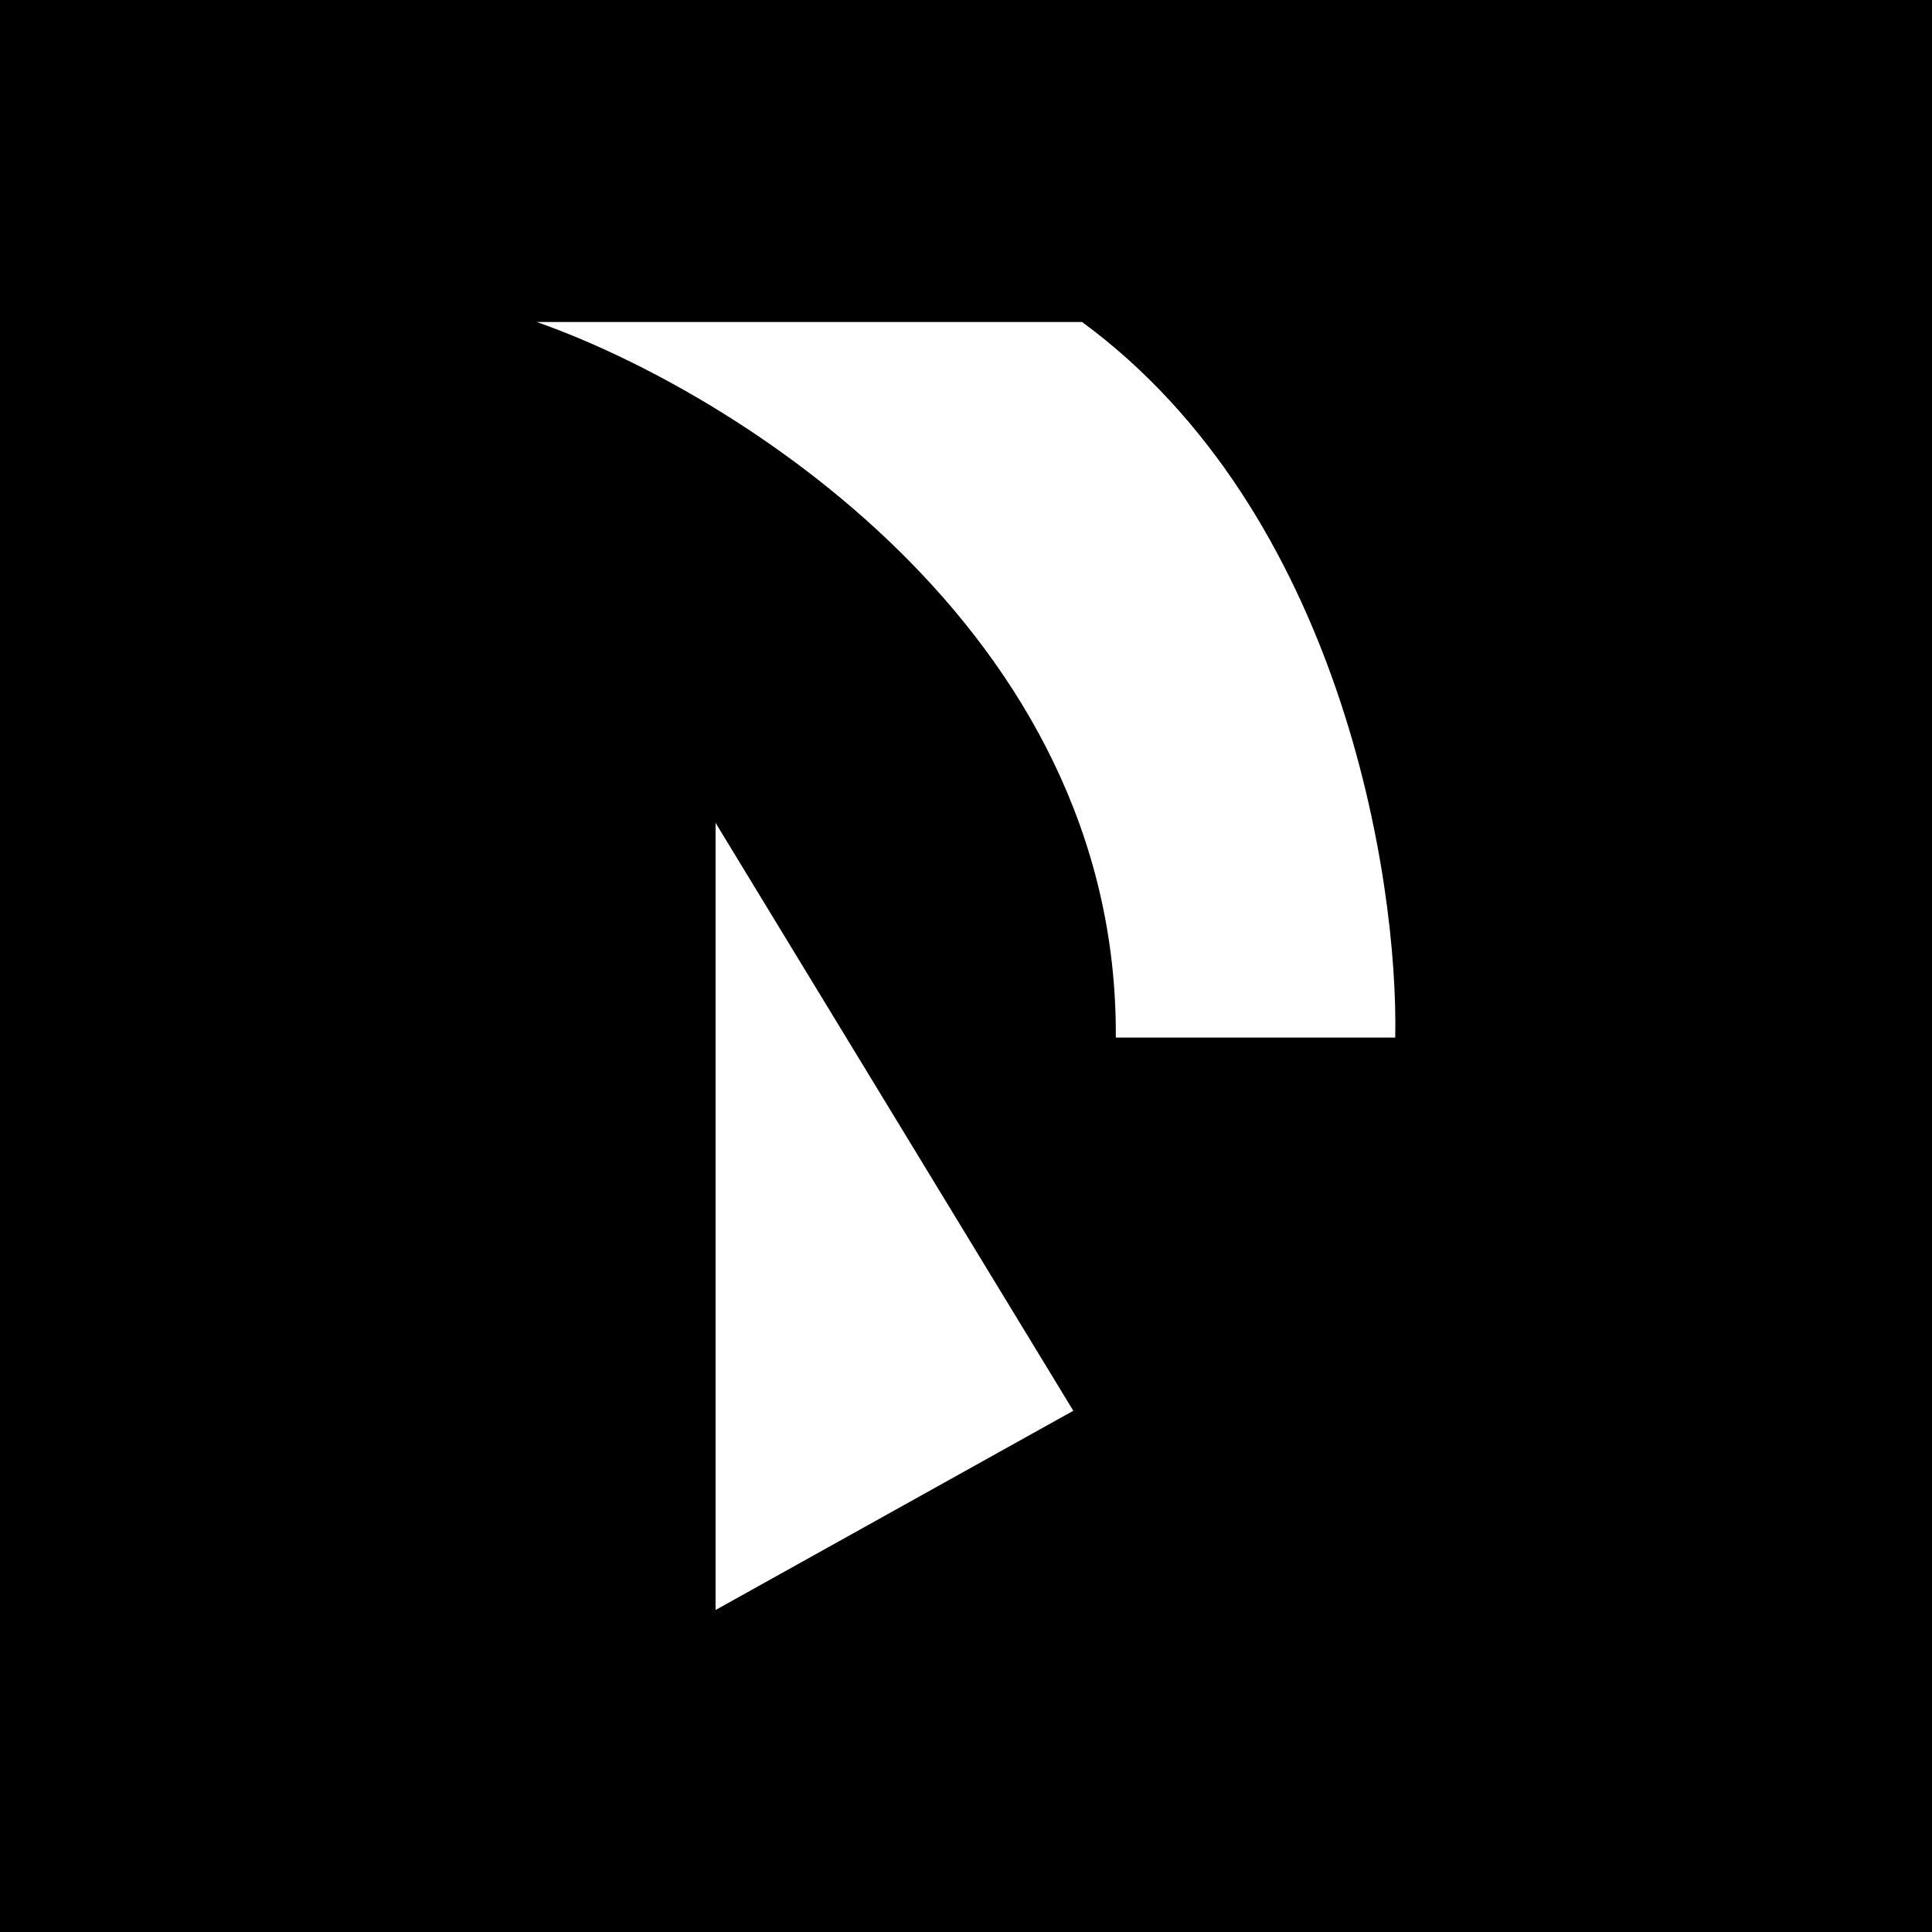 <svg width="24" height="24" viewBox="0 0 24 24" fill="none" xmlns="http://www.w3.org/2000/svg">
<rect x="0" y="0" width="24" height="24" fill="#808080" stroke="none"/>
<g clip-path="url(#clip0_328_55650)">
<path d="M24 0H0V24H24V0Z" fill="black"/>
<path d="M13.861 12.889C13.893 7.804 9.078 4.844 6.667 4H13.442C16.654 6.359 17.373 10.909 17.332 12.889H13.861ZM8.889 10.222V20L13.333 17.525L8.889 10.222Z" fill="white"/>
</g>
<defs>
<clipPath id="clip0_328_55650">
<rect width="24" height="24" fill="white"/>
</clipPath>
</defs>
</svg>
